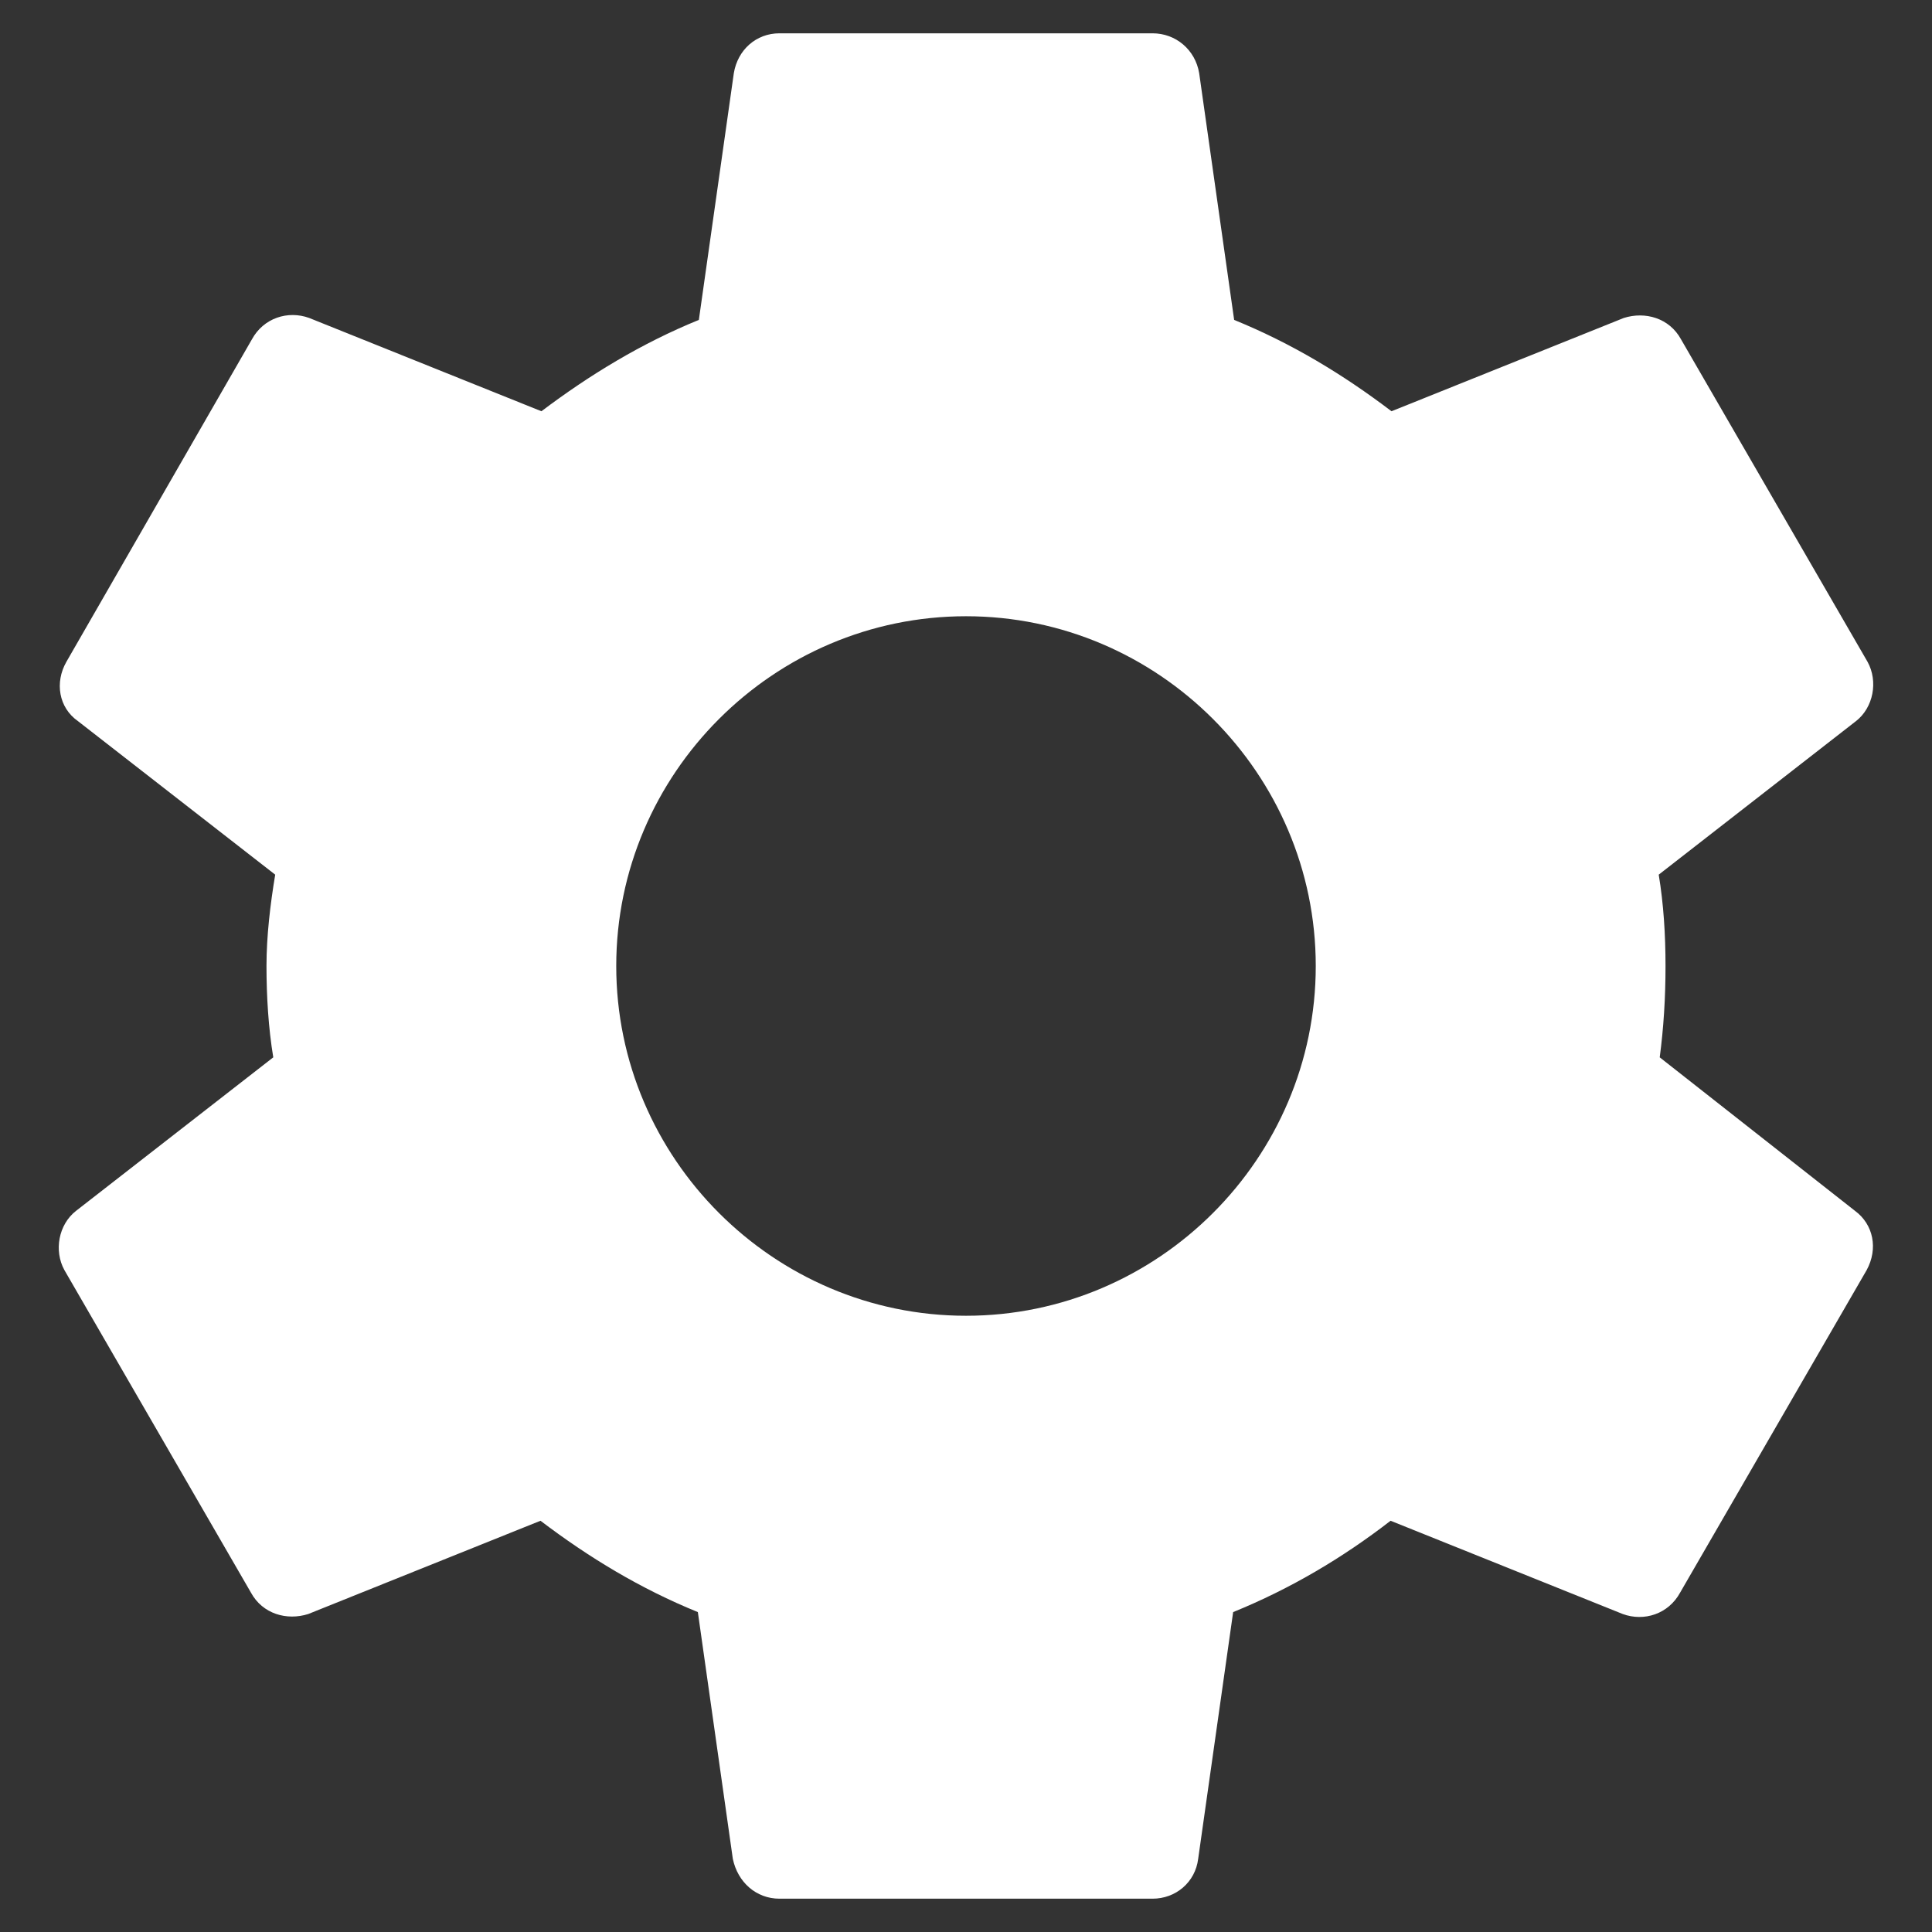 <svg width="29" height="29" viewBox="0 0 29 29" fill="none" xmlns="http://www.w3.org/2000/svg">
<rect x="0" y="0" width="29" height="29" fill="#333333" stroke="none"/>
<path d="M24.913 15.871C24.971 15.433 25 14.981 25 14.5C25 14.033 24.971 13.567 24.898 13.129L27.858 10.825C28.121 10.621 28.194 10.227 28.033 9.935L25.233 5.094C25.058 4.773 24.694 4.671 24.373 4.773L20.887 6.173C20.158 5.619 19.385 5.152 18.525 4.802L18 1.098C17.942 0.748 17.65 0.5 17.3 0.5H11.7C11.35 0.5 11.073 0.748 11.015 1.098L10.49 4.802C9.629 5.152 8.842 5.633 8.127 6.173L4.642 4.773C4.321 4.656 3.956 4.773 3.781 5.094L0.996 9.935C0.821 10.242 0.879 10.621 1.171 10.825L4.131 13.129C4.058 13.567 4 14.048 4 14.5C4 14.952 4.029 15.433 4.102 15.871L1.142 18.175C0.879 18.379 0.806 18.773 0.967 19.065L3.767 23.906C3.942 24.227 4.306 24.329 4.627 24.227L8.113 22.827C8.842 23.381 9.615 23.848 10.475 24.198L11 27.902C11.073 28.252 11.35 28.5 11.7 28.5H17.3C17.65 28.5 17.942 28.252 17.985 27.902L18.51 24.198C19.371 23.848 20.158 23.381 20.873 22.827L24.358 24.227C24.679 24.344 25.044 24.227 25.219 23.906L28.019 19.065C28.194 18.744 28.121 18.379 27.844 18.175L24.913 15.871ZM14.5 19.75C11.613 19.75 9.25 17.387 9.25 14.5C9.25 11.613 11.613 9.25 14.5 9.25C17.387 9.25 19.75 11.613 19.75 14.5C19.75 17.387 17.387 19.75 14.5 19.75Z" fill="white"/>
</svg>
